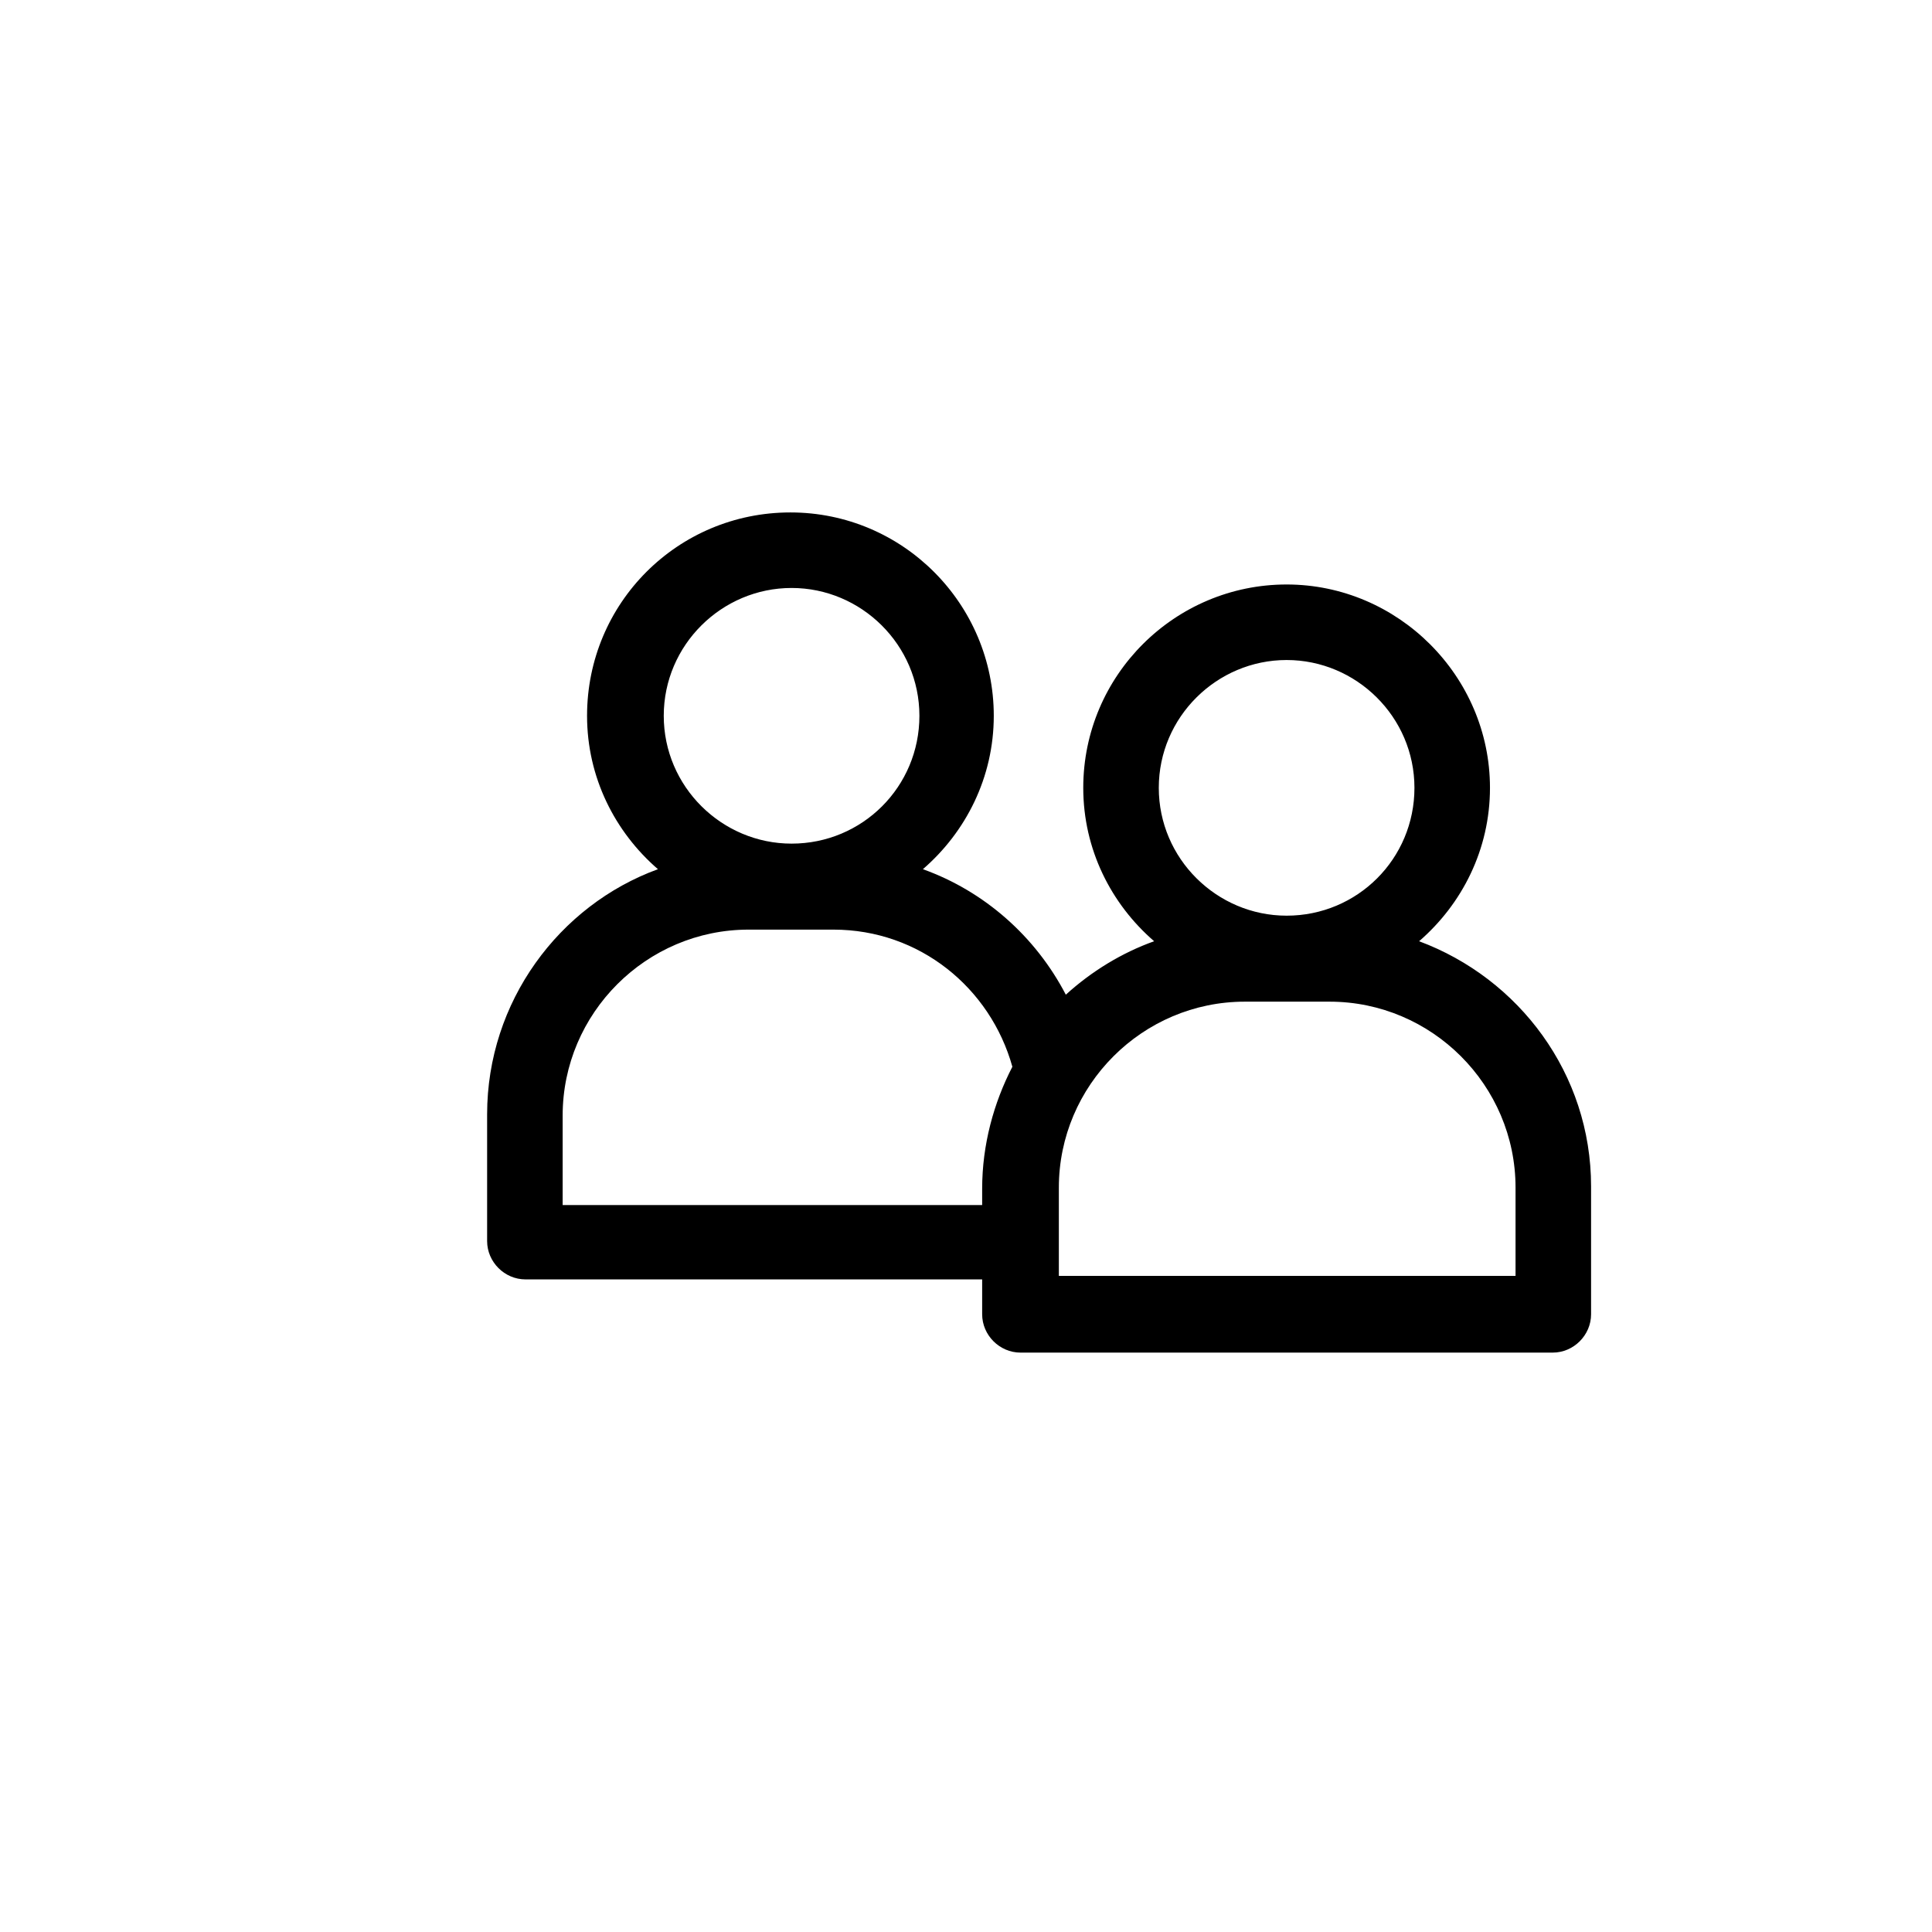 <?xml version="1.0" encoding="UTF-8" standalone="no" ?>
<!DOCTYPE svg PUBLIC "-//W3C//DTD SVG 1.1//EN" "http://www.w3.org/Graphics/SVG/1.1/DTD/svg11.dtd">
<svg xmlns="http://www.w3.org/2000/svg" xmlns:xlink="http://www.w3.org/1999/xlink" version="1.1" width="1080" height="1080" viewBox="0 0 1080 1080" xml:space="preserve">
<desc>Created with Fabric.js 5.2.4</desc>
<defs>
</defs>
<rect x="0" y="0" width="100%" height="100%" fill="transparent"></rect>
<g transform="matrix(1 0 0 1 540 540)" id="ab9b7830-f5ba-4b0d-99c6-e973f0a81917"  >
<rect style="stroke: none; stroke-width: 1; stroke-dasharray: none; stroke-linecap: butt; stroke-dashoffset: 0; stroke-linejoin: miter; stroke-miterlimit: 4; fill: rgb(255,255,255); fill-rule: nonzero; opacity: 1; visibility: hidden;" vector-effect="non-scaling-stroke"  x="-540" y="-540" rx="0" ry="0" width="1080" height="1080" />
</g>
<g transform="matrix(1 0 0 1 540 540)" id="e18b8fe1-4b09-4456-bd83-450d769d1d62"  >
</g>
<g transform="matrix(1.12 0 0 1.12 651.03 682.23)"  >
<g style="" vector-effect="non-scaling-stroke"   >
		<g transform="matrix(1 0 0 1 0 0)"  >
<rect style="stroke: none; stroke-width: 1; stroke-dasharray: none; stroke-linecap: butt; stroke-dashoffset: 0; stroke-linejoin: miter; stroke-miterlimit: 4; fill: rgb(255,255,255); fill-rule: nonzero; opacity: 1; visibility: hidden;" vector-effect="non-scaling-stroke"  x="-540" y="-540" rx="0" ry="0" width="1080" height="1080" />
</g>
		<g transform="matrix(5.8 0 0 5.8 -62.65 -143.7)"  >
<path style="stroke: none; stroke-width: 0; stroke-dasharray: none; stroke-linecap: butt; stroke-dashoffset: 0; stroke-linejoin: miter; stroke-miterlimit: 4; fill: rgb(0,0,0); fill-rule: nonzero; opacity: 1;" vector-effect="non-scaling-stroke"  transform=" translate(-50, -50.05)" d="M 82.7 50.8 C 86.4 47.6 88.8 42.9 88.8 37.6 C 88.8 28 80.9 20.1 71.3 20.1 C 61.7 20.1 53.8 27.9 53.8 37.6 C 53.8 42.9 56.2 47.6 59.9 50.8 C 57.1 51.8 54.5 53.4 52.3 55.4 C 49.7 50.4 45.3 46.5 40 44.6 C 43.7 41.4 46.1 36.7 46.1 31.4 C 46.1 21.8 38.3 13.9 28.6 13.9 C 18.9 13.9 11.1 21.7 11.1 31.4 C 11.1 36.7 13.5 41.4 17.2 44.6 C 8.7 47.7 2.5 56 2.5 65.7 L 2.5 76.6 C 2.5 78.4 4 79.9 5.8 79.9 L 45.1 79.9 L 45.1 82.9 C 45.1 84.7 46.6 86.2 48.4 86.2 L 94.2 86.2 C 96 86.2 97.5 84.7 97.5 82.9 L 97.5 71.9 C 97.5 62.2 91.3 54 82.7 50.8 z M 71.3 26.6 C 77.3 26.6 82.3 31.5 82.3 37.6 C 82.3 43.7 77.4 48.6 71.3 48.6 C 65.3 48.6 60.3 43.7 60.3 37.6 C 60.3 31.5 65.3 26.6 71.3 26.6 z M 28.7 20.4 C 34.7 20.4 39.7 25.3 39.7 31.4 C 39.7 37.5 34.8 42.4 28.7 42.4 C 22.7 42.4 17.7 37.5 17.7 31.4 C 17.7 25.3 22.7 20.4 28.7 20.4 z M 9 73.4 L 9 65.8 C 9 57 16.2 49.8 25 49.8 L 32.3 49.8 C 39.7 49.8 45.8 54.8 47.7 61.6 C 46.1 64.7 45.1 68.3 45.1 72.1 L 45.1 73.5 L 9 73.5 z M 91 79.6 L 51.7 79.6 L 51.7 72 C 51.7 63.2 58.9 56 67.7 56 L 75 56 C 83.8 56 91 63.2 91 72 L 91 79.6 z" stroke-linecap="round" />
</g>
</g>
</g>
</svg>